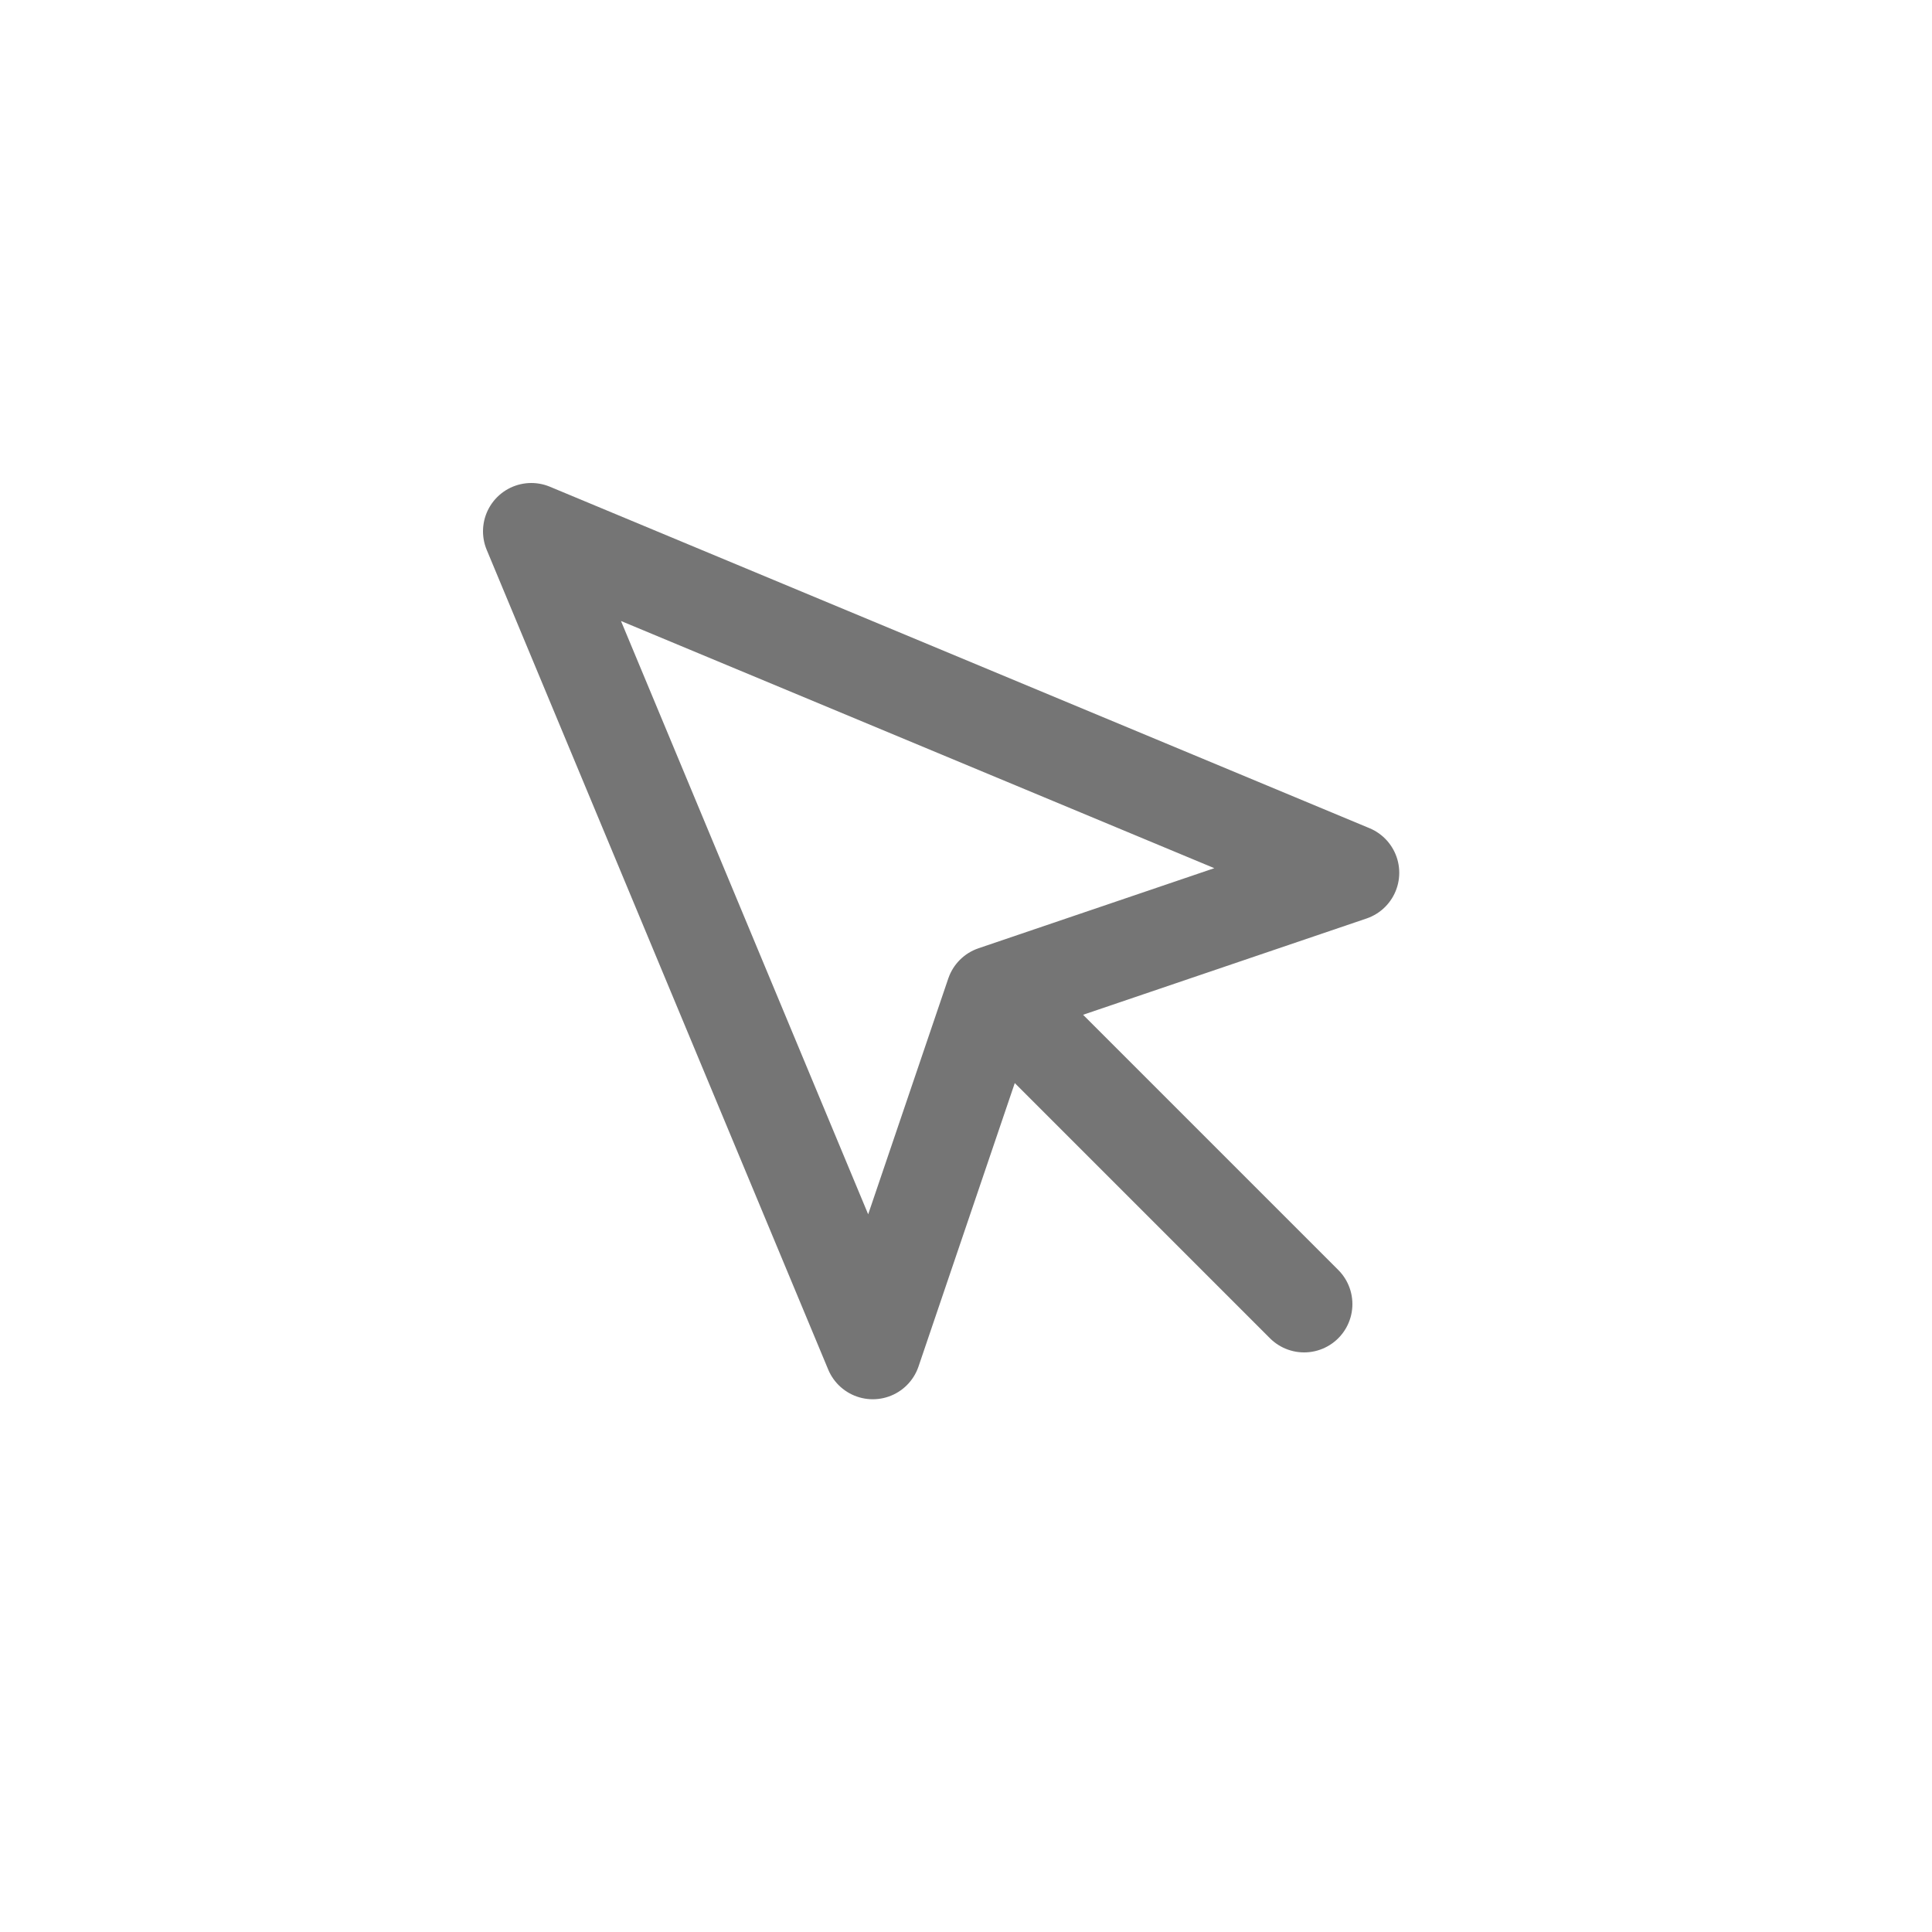 <svg width="40" height="40" viewBox="0 0 40 40" fill="none" xmlns="http://www.w3.org/2000/svg">
<path d="M11 11L18.07 27.97L20.58 20.58L27.97 18.07L11 11Z" stroke="#757575" stroke-width="2" stroke-linecap="round" stroke-linejoin="round"/>
<path d="M21 21L27 27" stroke="#757575" stroke-width="2" stroke-linecap="round" stroke-linejoin="round"/>
</svg>
